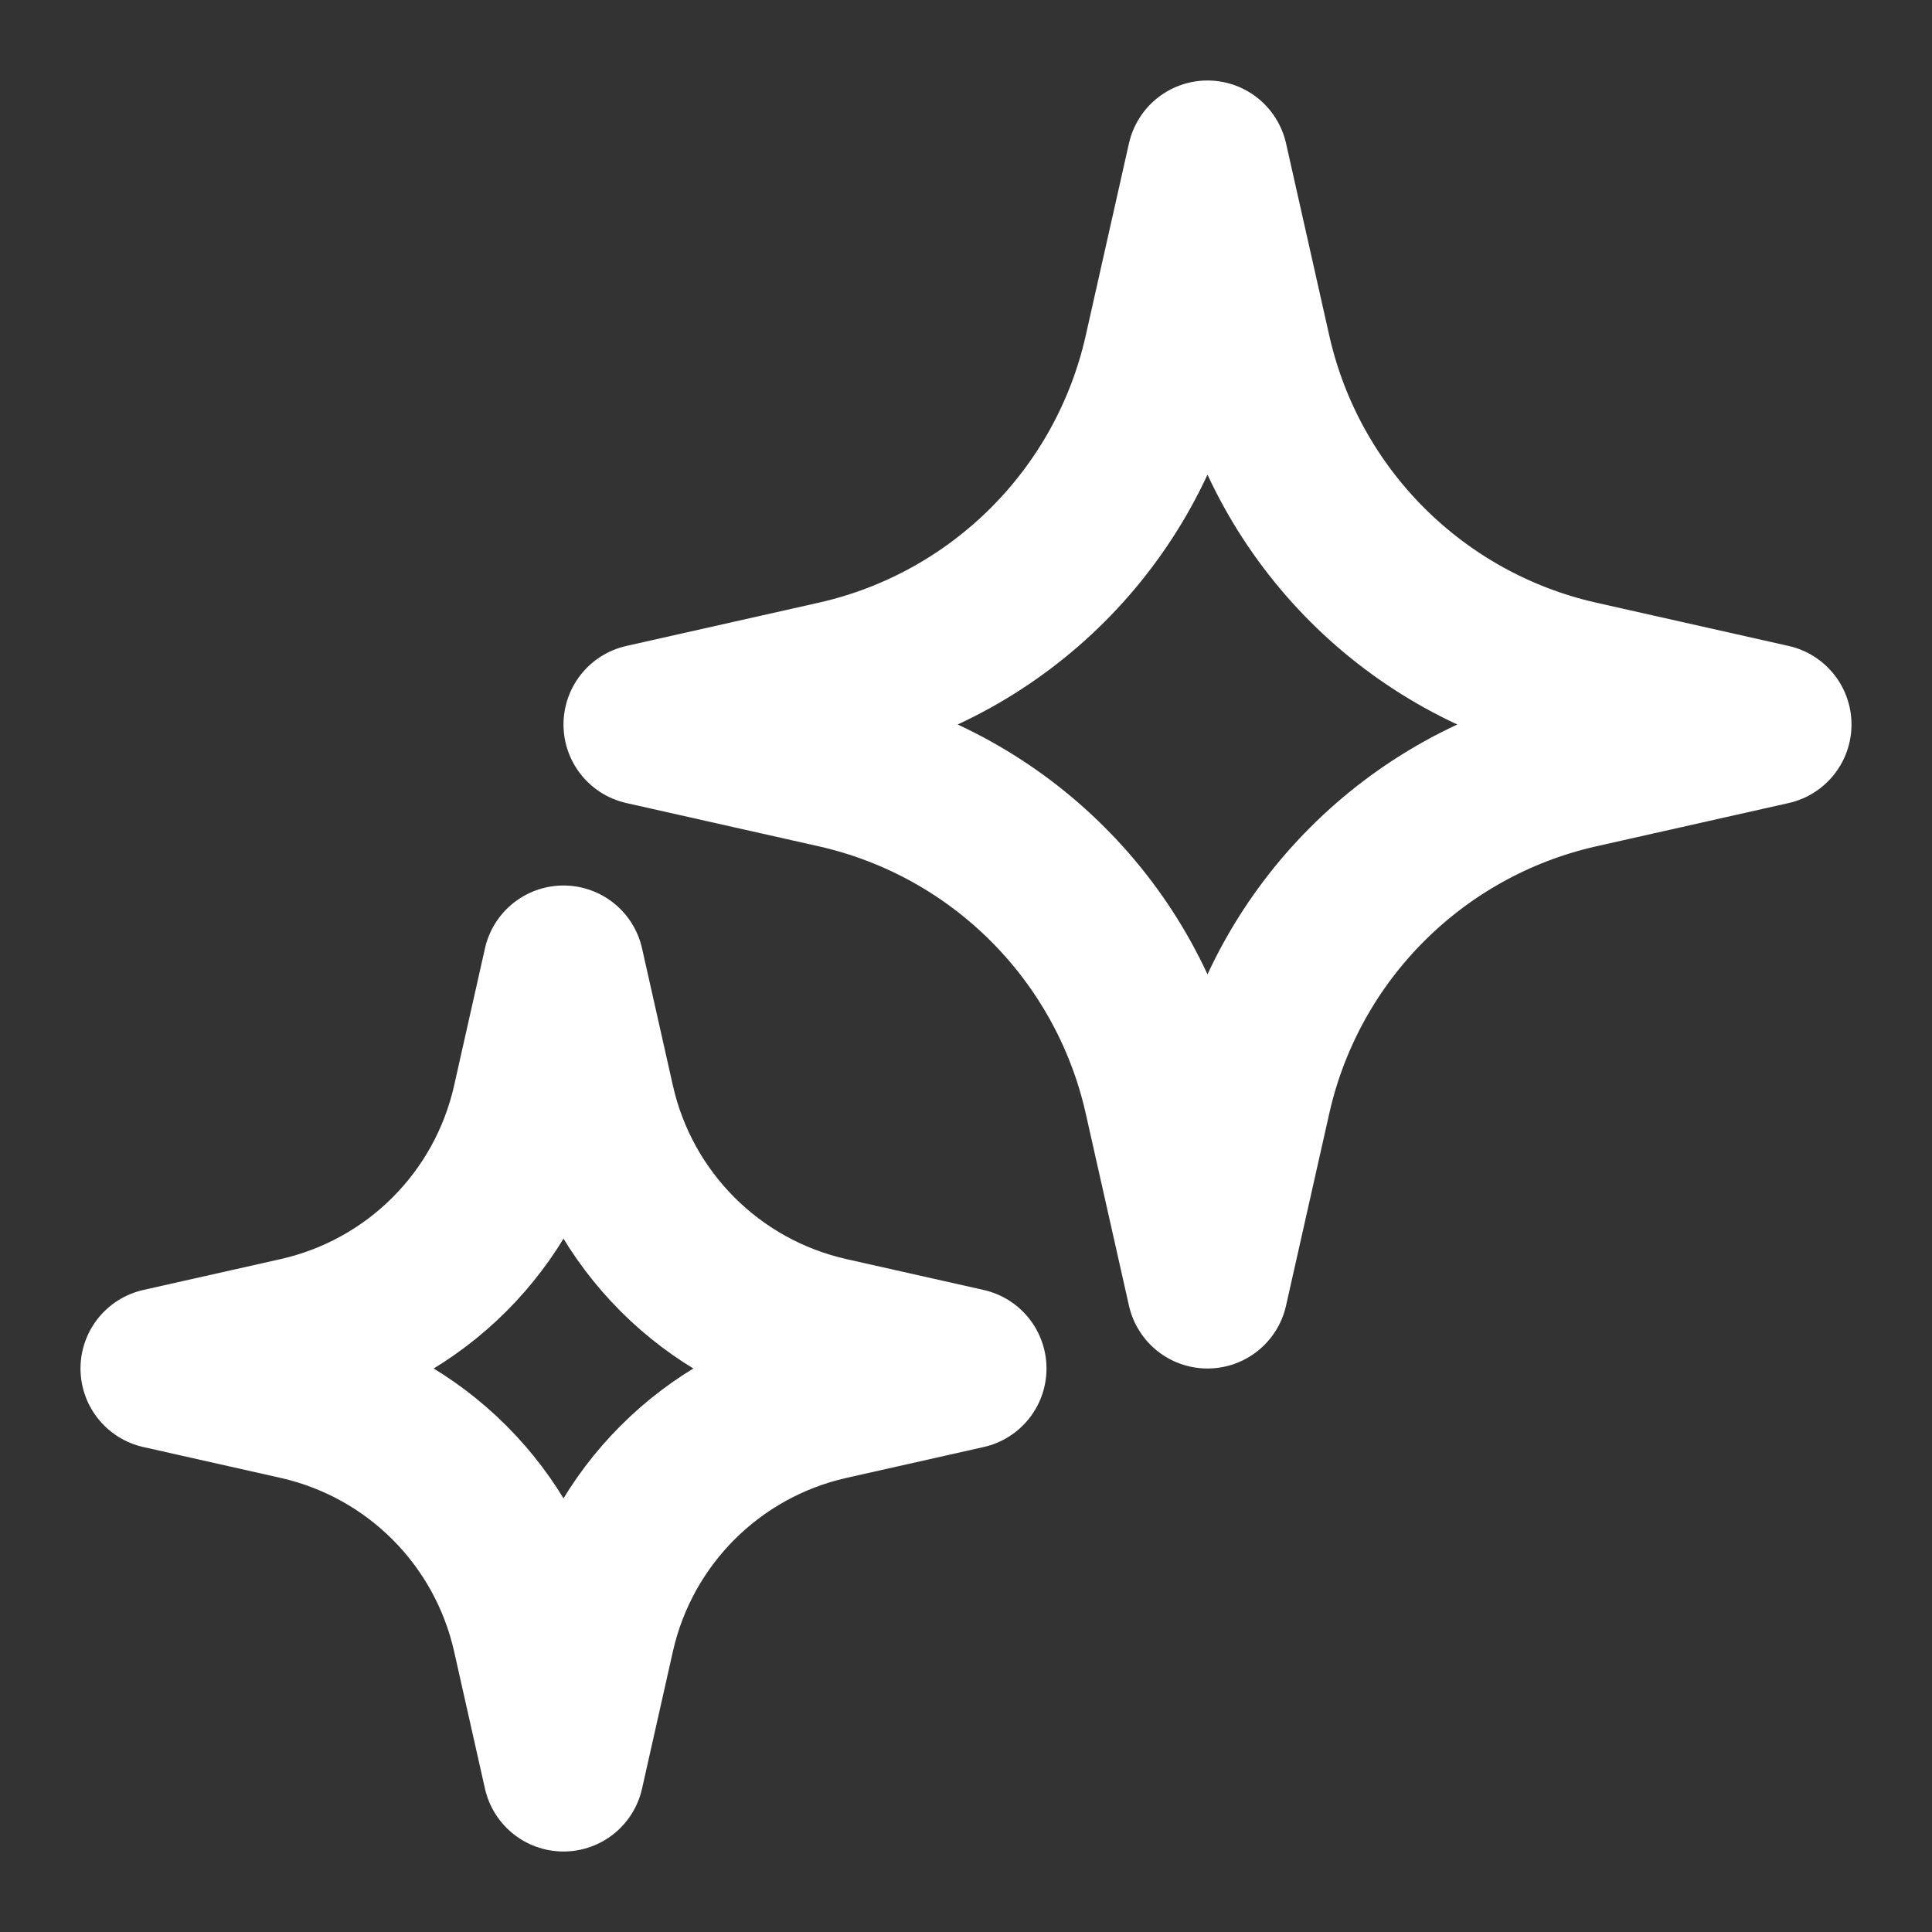 <svg width="12" height="12" viewBox="0 0 12 12" fill="none" xmlns="http://www.w3.org/2000/svg">
<rect x="0" y="0" width="12" height="12" fill="#333333" stroke="none"/>
<g clip-path="url(#clip0_413_1339)">
<path d="M7.5 1L7.769 2.196C7.998 3.21 8.79 4.002 9.804 4.231L11 4.5L9.804 4.769C8.79 4.998 7.998 5.79 7.769 6.804L7.5 8L7.231 6.804C7.002 5.79 6.21 4.998 5.196 4.769L4 4.5L5.196 4.231C6.21 4.002 7.002 3.21 7.231 2.196L7.5 1Z" stroke="white" stroke-linejoin="round"/>
<path d="M3.5 6L3.692 6.854C3.856 7.579 4.421 8.144 5.146 8.308L6 8.5L5.146 8.692C4.421 8.856 3.856 9.421 3.692 10.146L3.5 11L3.308 10.146C3.144 9.421 2.579 8.856 1.854 8.692L1 8.5L1.854 8.308C2.579 8.144 3.144 7.579 3.308 6.854L3.5 6Z" stroke="white" stroke-linejoin="round"/>
</g>
<defs>
<clipPath id="clip0_413_1339">
<rect width="12" height="12" fill="white"/>
</clipPath>
</defs>
</svg>
